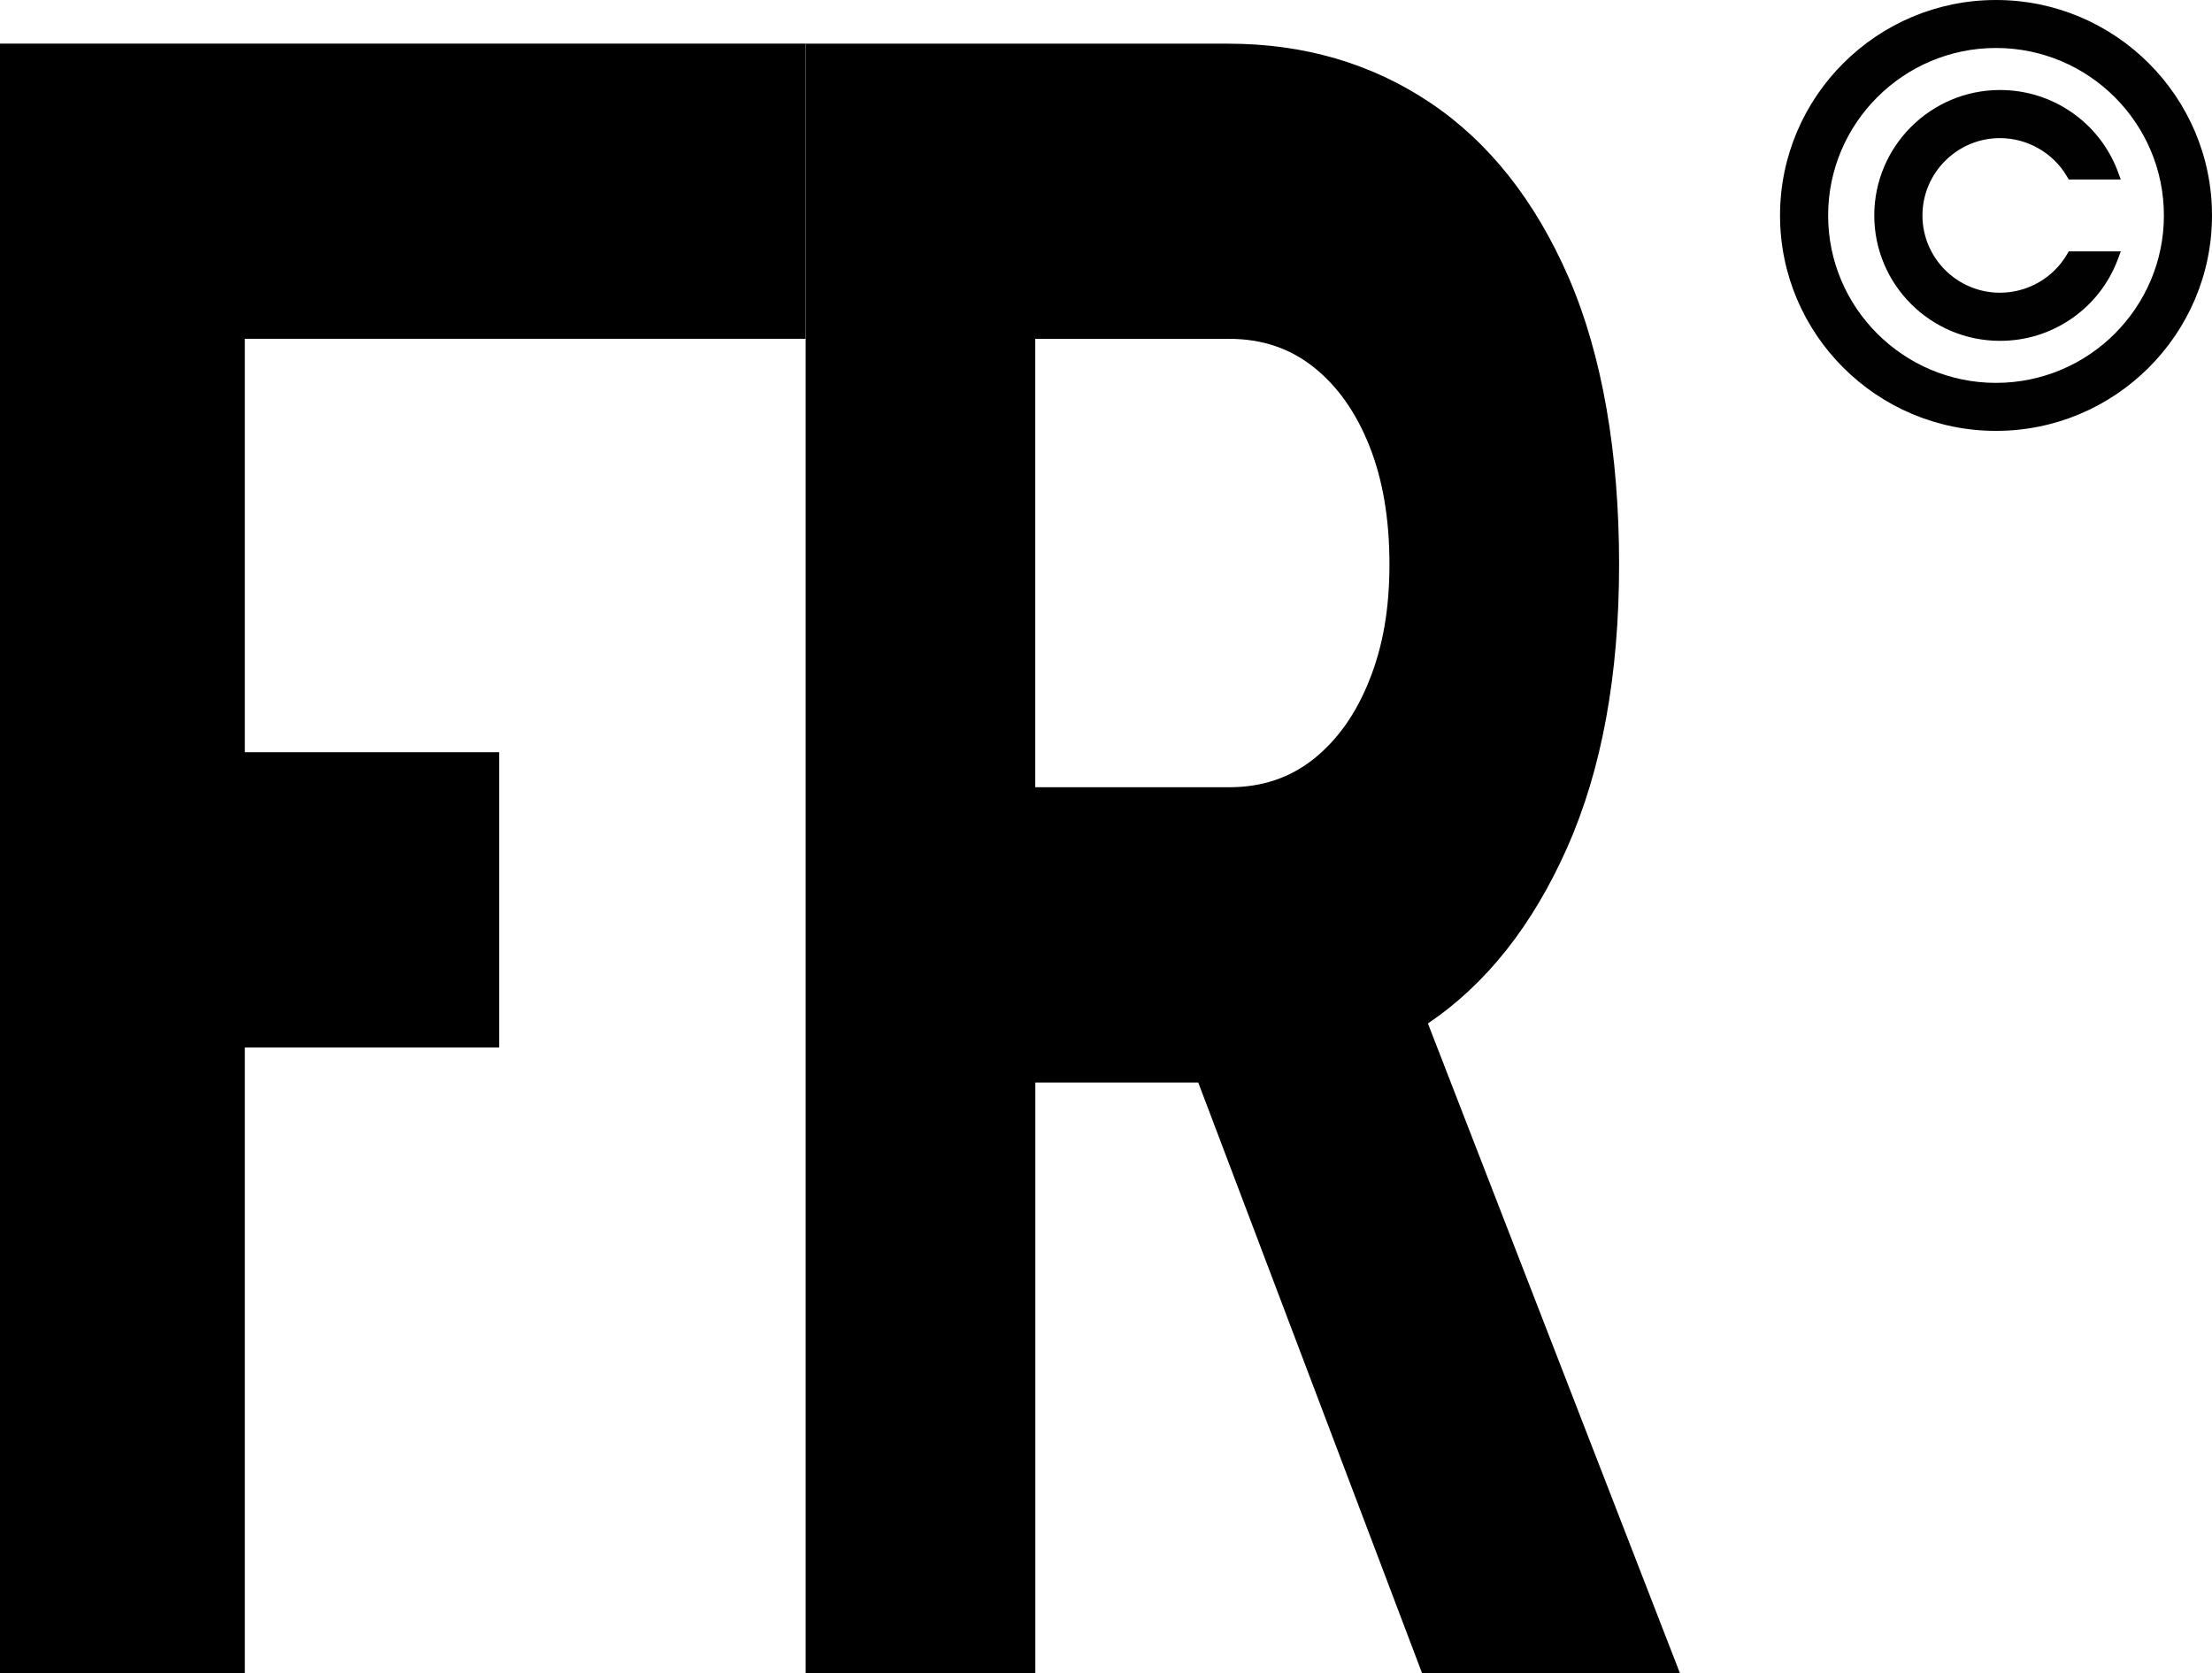 <svg width="78" height="59" viewBox="0 0 78 59" fill="none" xmlns="http://www.w3.org/2000/svg">
<g clip-path="url(#clip0_114_728)">
<path d="M0 1.538V59H8.633V36.939H17.602V26.527H8.633V11.948H28.407V1.538H0Z" fill="black"/>
<path d="M50.352 36.093C52.407 34.704 54.046 32.635 55.265 29.885C56.484 27.136 57.093 23.803 57.093 19.898C57.093 15.993 56.5 12.521 55.317 9.792C54.132 7.07 52.504 5.012 50.43 3.621C48.358 2.234 45.98 1.54 43.299 1.54H28.409V59.002H36.508V38.176H42.253L50.144 59.002H59.237L50.352 36.094V36.093ZM48.289 23.982C47.819 25.165 47.166 26.091 46.33 26.759C45.494 27.429 44.499 27.762 43.352 27.762H36.506V11.95H43.352C44.501 11.95 45.494 12.286 46.33 12.954C47.166 13.621 47.819 14.547 48.289 15.73C48.76 16.913 48.995 18.303 48.995 19.897C48.995 21.49 48.76 22.801 48.289 23.982Z" fill="black"/>
<path d="M70.384 0C66.185 0 62.768 3.407 62.768 7.598C62.768 11.788 66.185 15.195 70.384 15.195C74.583 15.195 78 11.787 78 7.598C78 3.407 74.583 0 70.384 0ZM70.384 13.502C67.12 13.502 64.464 10.853 64.464 7.598C64.464 4.343 67.12 1.692 70.384 1.692C73.648 1.692 76.304 4.341 76.304 7.598C76.304 10.854 73.648 13.502 70.384 13.502Z" fill="#010101"/>
<path d="M72.884 8.974C72.398 9.806 71.493 10.323 70.522 10.323C69.016 10.323 67.79 9.099 67.79 7.598C67.79 6.096 69.017 4.871 70.522 4.871C71.492 4.871 72.396 5.389 72.884 6.22L72.948 6.329H74.783L74.674 6.034C74.354 5.191 73.793 4.473 73.052 3.961C72.309 3.447 71.435 3.174 70.525 3.174C68.081 3.174 66.091 5.159 66.091 7.598C66.091 10.036 68.079 12.02 70.525 12.02C71.436 12.02 72.309 11.749 73.052 11.233C73.795 10.721 74.354 10.003 74.674 9.159L74.783 8.865H72.948L72.884 8.974Z" fill="#010101"/>
</g>
<defs>
<clipPath id="clip0_114_728">
<rect width="78" height="59" fill="white"/>
</clipPath>
</defs>
</svg>
